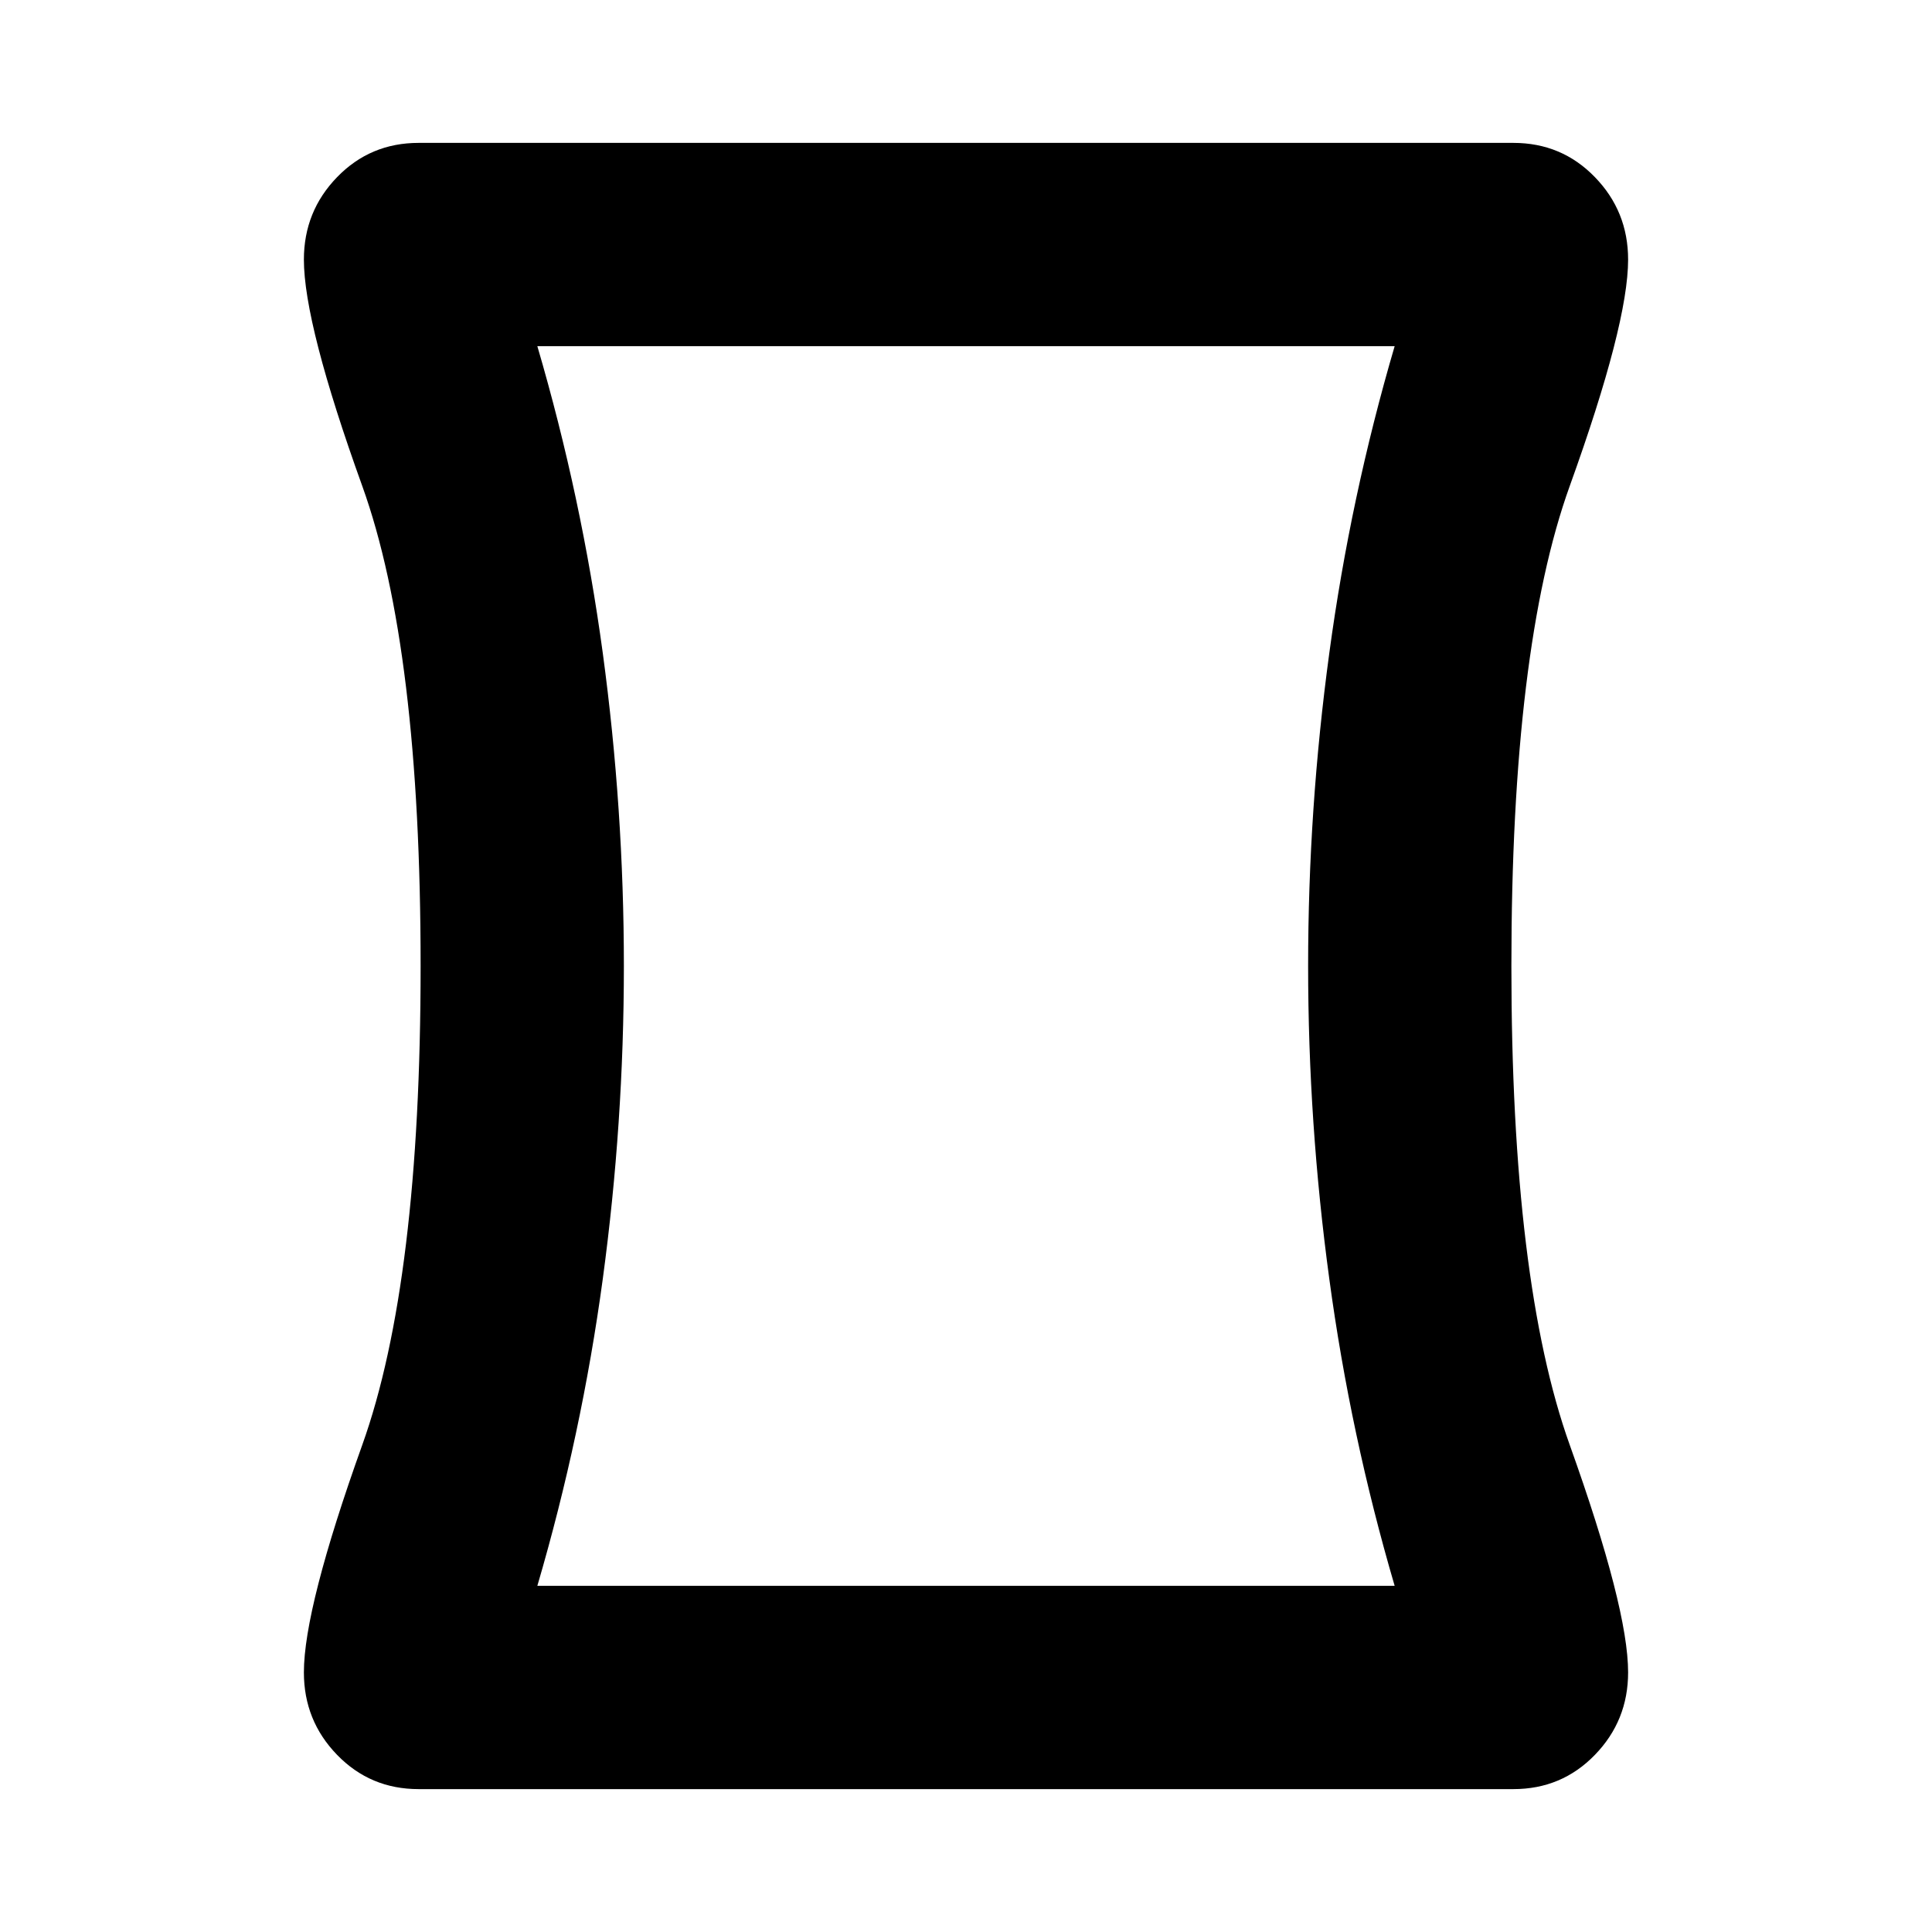 <svg xmlns="http://www.w3.org/2000/svg" height="24" width="24"><path d="M5.2 22.225Q4.6 22.225 4.188 21.8Q3.775 21.375 3.775 20.775Q3.775 19.975 4.5 17.95Q5.225 15.925 5.225 12Q5.225 8.05 4.5 6.037Q3.775 4.025 3.775 3.225Q3.775 2.625 4.188 2.2Q4.6 1.775 5.2 1.775H18.8Q19.4 1.775 19.812 2.2Q20.225 2.625 20.225 3.225Q20.225 4.025 19.5 6.037Q18.775 8.05 18.775 12Q18.775 15.925 19.5 17.95Q20.225 19.975 20.225 20.775Q20.225 21.375 19.812 21.8Q19.4 22.225 18.8 22.225ZM17.325 19.7Q16.775 17.825 16.513 15.887Q16.25 13.95 16.25 12Q16.25 10.05 16.513 8.113Q16.775 6.175 17.325 4.3H6.675Q7.225 6.175 7.488 8.113Q7.75 10.05 7.75 12Q7.75 13.95 7.488 15.887Q7.225 17.825 6.675 19.7ZM12 12Q12 12 12 12Q12 12 12 12Q12 12 12 12Q12 12 12 12Q12 12 12 12Q12 12 12 12Q12 12 12 12Q12 12 12 12Z"/></svg>